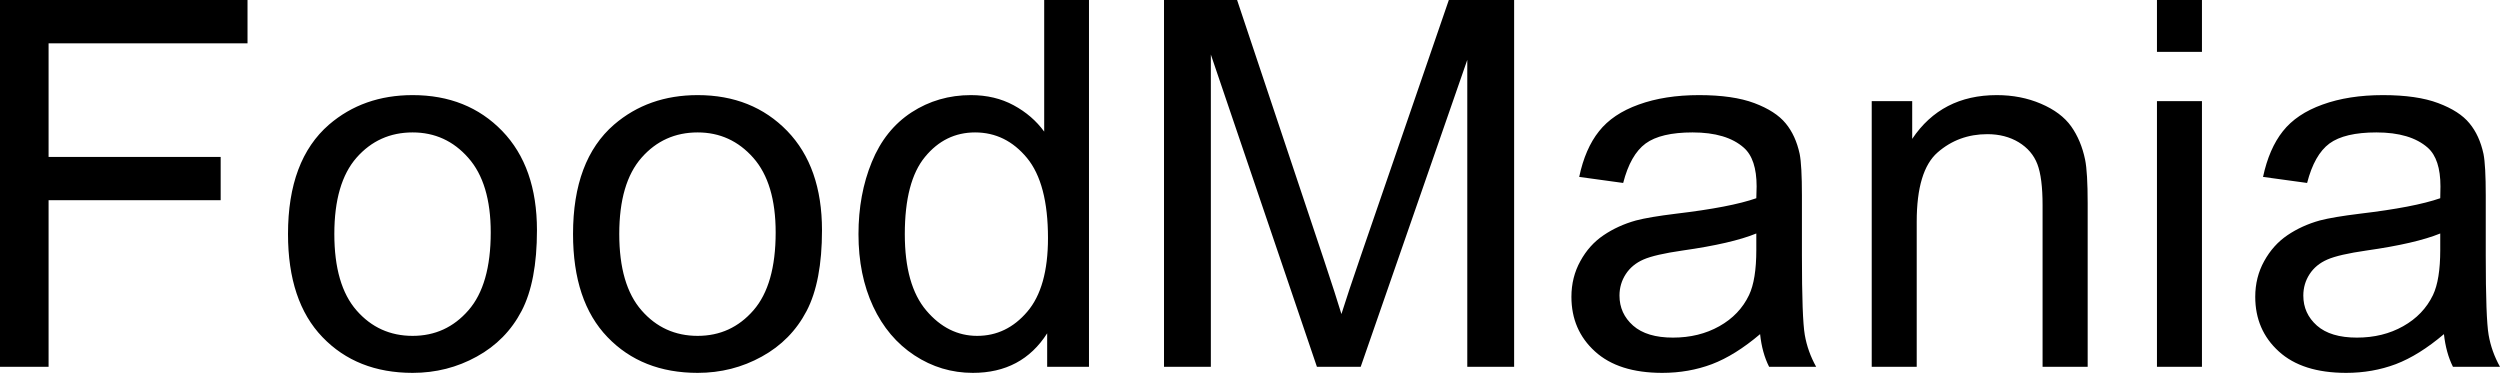 <svg xmlns="http://www.w3.org/2000/svg" viewBox="0 9.47 243.92 36.38" data-asc="0.9052734375" width="243.92" height="36.38"><defs/><g><g fill="#000000"><g transform="translate(0, 0)"><path d="M0 45.26L0 9.47L24.15 9.47L24.15 13.70L4.74 13.70L4.74 24.78L21.53 24.78L21.53 29.00L4.74 29.00L4.74 45.26L0 45.26ZM28.10 32.30Q28.10 25.10 32.10 21.63Q35.45 18.75 40.26 18.75Q45.61 18.75 49.00 22.25Q52.39 25.76 52.39 31.93Q52.39 36.94 50.89 39.81Q49.39 42.68 46.52 44.26Q43.65 45.85 40.26 45.85Q34.81 45.85 31.46 42.36Q28.10 38.87 28.10 32.30M32.62 32.30Q32.62 37.28 34.79 39.76Q36.96 42.24 40.26 42.24Q43.53 42.24 45.70 39.75Q47.88 37.26 47.88 32.15Q47.88 27.34 45.69 24.87Q43.51 22.39 40.26 22.39Q36.96 22.39 34.79 24.85Q32.62 27.32 32.62 32.30ZM55.91 32.30Q55.91 25.10 59.91 21.63Q63.26 18.75 68.07 18.75Q73.41 18.75 76.81 22.25Q80.20 25.76 80.20 31.93Q80.20 36.94 78.70 39.81Q77.20 42.68 74.33 44.26Q71.46 45.85 68.07 45.85Q62.62 45.85 59.27 42.36Q55.91 38.87 55.91 32.30M60.42 32.30Q60.42 37.28 62.60 39.76Q64.77 42.24 68.07 42.24Q71.34 42.24 73.51 39.75Q75.68 37.26 75.68 32.15Q75.68 27.34 73.50 24.87Q71.31 22.39 68.07 22.39Q64.77 22.39 62.60 24.85Q60.42 27.32 60.42 32.30ZM102.17 45.26L102.17 41.99Q99.71 45.85 94.92 45.85Q91.82 45.85 89.22 44.14Q86.62 42.43 85.19 39.37Q83.76 36.30 83.76 32.32Q83.76 28.44 85.06 25.28Q86.35 22.12 88.94 20.43Q91.53 18.75 94.73 18.75Q97.07 18.75 98.90 19.74Q100.73 20.73 101.88 22.31L101.88 9.47L106.25 9.47L106.25 45.26L102.17 45.26M88.28 32.32Q88.28 37.30 90.38 39.77Q92.48 42.24 95.34 42.24Q98.22 42.24 100.23 39.88Q102.25 37.52 102.25 32.69Q102.25 27.37 100.20 24.88Q98.14 22.39 95.14 22.39Q92.21 22.39 90.25 24.78Q88.28 27.17 88.28 32.32ZM113.57 45.26L113.57 9.47L120.70 9.47L129.17 34.81Q130.35 38.35 130.88 40.11Q131.49 38.16 132.79 34.38L141.36 9.47L147.73 9.47L147.73 45.26L143.16 45.26L143.16 15.31L132.76 45.26L128.49 45.26L118.14 14.79L118.14 45.26L113.57 45.26ZM171.73 42.07Q169.29 44.14 167.03 45.00Q164.77 45.85 162.18 45.85Q157.91 45.85 155.62 43.76Q153.32 41.67 153.32 38.43Q153.32 36.52 154.19 34.95Q155.05 33.37 156.46 32.42Q157.86 31.47 159.62 30.98Q160.91 30.64 163.53 30.32Q168.85 29.69 171.36 28.81Q171.39 27.91 171.39 27.66Q171.39 24.98 170.14 23.88Q168.46 22.39 165.14 22.39Q162.04 22.39 160.56 23.47Q159.08 24.56 158.37 27.32L154.08 26.73Q154.66 23.97 156.01 22.28Q157.35 20.58 159.89 19.67Q162.43 18.75 165.77 18.75Q169.09 18.75 171.17 19.53Q173.24 20.31 174.22 21.50Q175.20 22.68 175.59 24.49Q175.81 25.61 175.81 28.54L175.81 34.40Q175.81 40.53 176.09 42.15Q176.37 43.77 177.20 45.26L172.61 45.26Q171.92 43.90 171.73 42.07M171.36 32.25Q168.97 33.23 164.18 33.91Q161.47 34.30 160.35 34.79Q159.23 35.28 158.62 36.22Q158.01 37.16 158.01 38.31Q158.01 40.06 159.34 41.24Q160.67 42.41 163.23 42.41Q165.77 42.41 167.75 41.30Q169.73 40.19 170.65 38.26Q171.36 36.77 171.36 33.86L171.36 32.25ZM182.62 45.26L182.62 19.34L186.57 19.34L186.57 23.02Q189.43 18.75 194.82 18.75Q197.17 18.75 199.13 19.59Q201.10 20.43 202.08 21.80Q203.05 23.17 203.44 25.05Q203.69 26.27 203.69 29.32L203.69 45.26L199.29 45.26L199.29 29.49Q199.29 26.81 198.78 25.48Q198.27 24.15 196.96 23.35Q195.65 22.56 193.90 22.56Q191.09 22.56 189.05 24.34Q187.01 26.12 187.01 31.10L187.01 45.26L182.62 45.26ZM210.45 14.53L210.45 9.47L214.84 9.47L214.84 14.53L210.45 14.53M210.45 45.26L210.45 19.34L214.84 19.34L214.84 45.26L210.45 45.26ZM238.45 42.07Q236.01 44.14 233.75 45.00Q231.49 45.85 228.91 45.85Q224.63 45.85 222.34 43.76Q220.04 41.67 220.04 38.43Q220.04 36.52 220.91 34.95Q221.78 33.37 223.18 32.42Q224.58 31.47 226.34 30.98Q227.64 30.64 230.25 30.32Q235.57 29.69 238.09 28.81Q238.11 27.91 238.11 27.66Q238.11 24.98 236.87 23.88Q235.18 22.39 231.86 22.39Q228.76 22.39 227.28 23.47Q225.81 24.56 225.10 27.32L220.80 26.73Q221.39 23.97 222.73 22.28Q224.07 20.58 226.61 19.67Q229.15 18.75 232.50 18.75Q235.82 18.75 237.89 19.53Q239.97 20.31 240.94 21.50Q241.92 22.68 242.31 24.49Q242.53 25.61 242.53 28.54L242.53 34.40Q242.53 40.53 242.81 42.15Q243.09 43.77 243.92 45.26L239.33 45.26Q238.65 43.90 238.45 42.07M238.09 32.25Q235.69 33.23 230.91 33.91Q228.20 34.30 227.08 34.79Q225.95 35.28 225.34 36.22Q224.73 37.16 224.73 38.31Q224.73 40.06 226.06 41.24Q227.39 42.41 229.96 42.41Q232.50 42.41 234.47 41.30Q236.45 40.19 237.38 38.26Q238.09 36.77 238.09 33.86L238.09 32.25Z"/></g></g></g></svg>